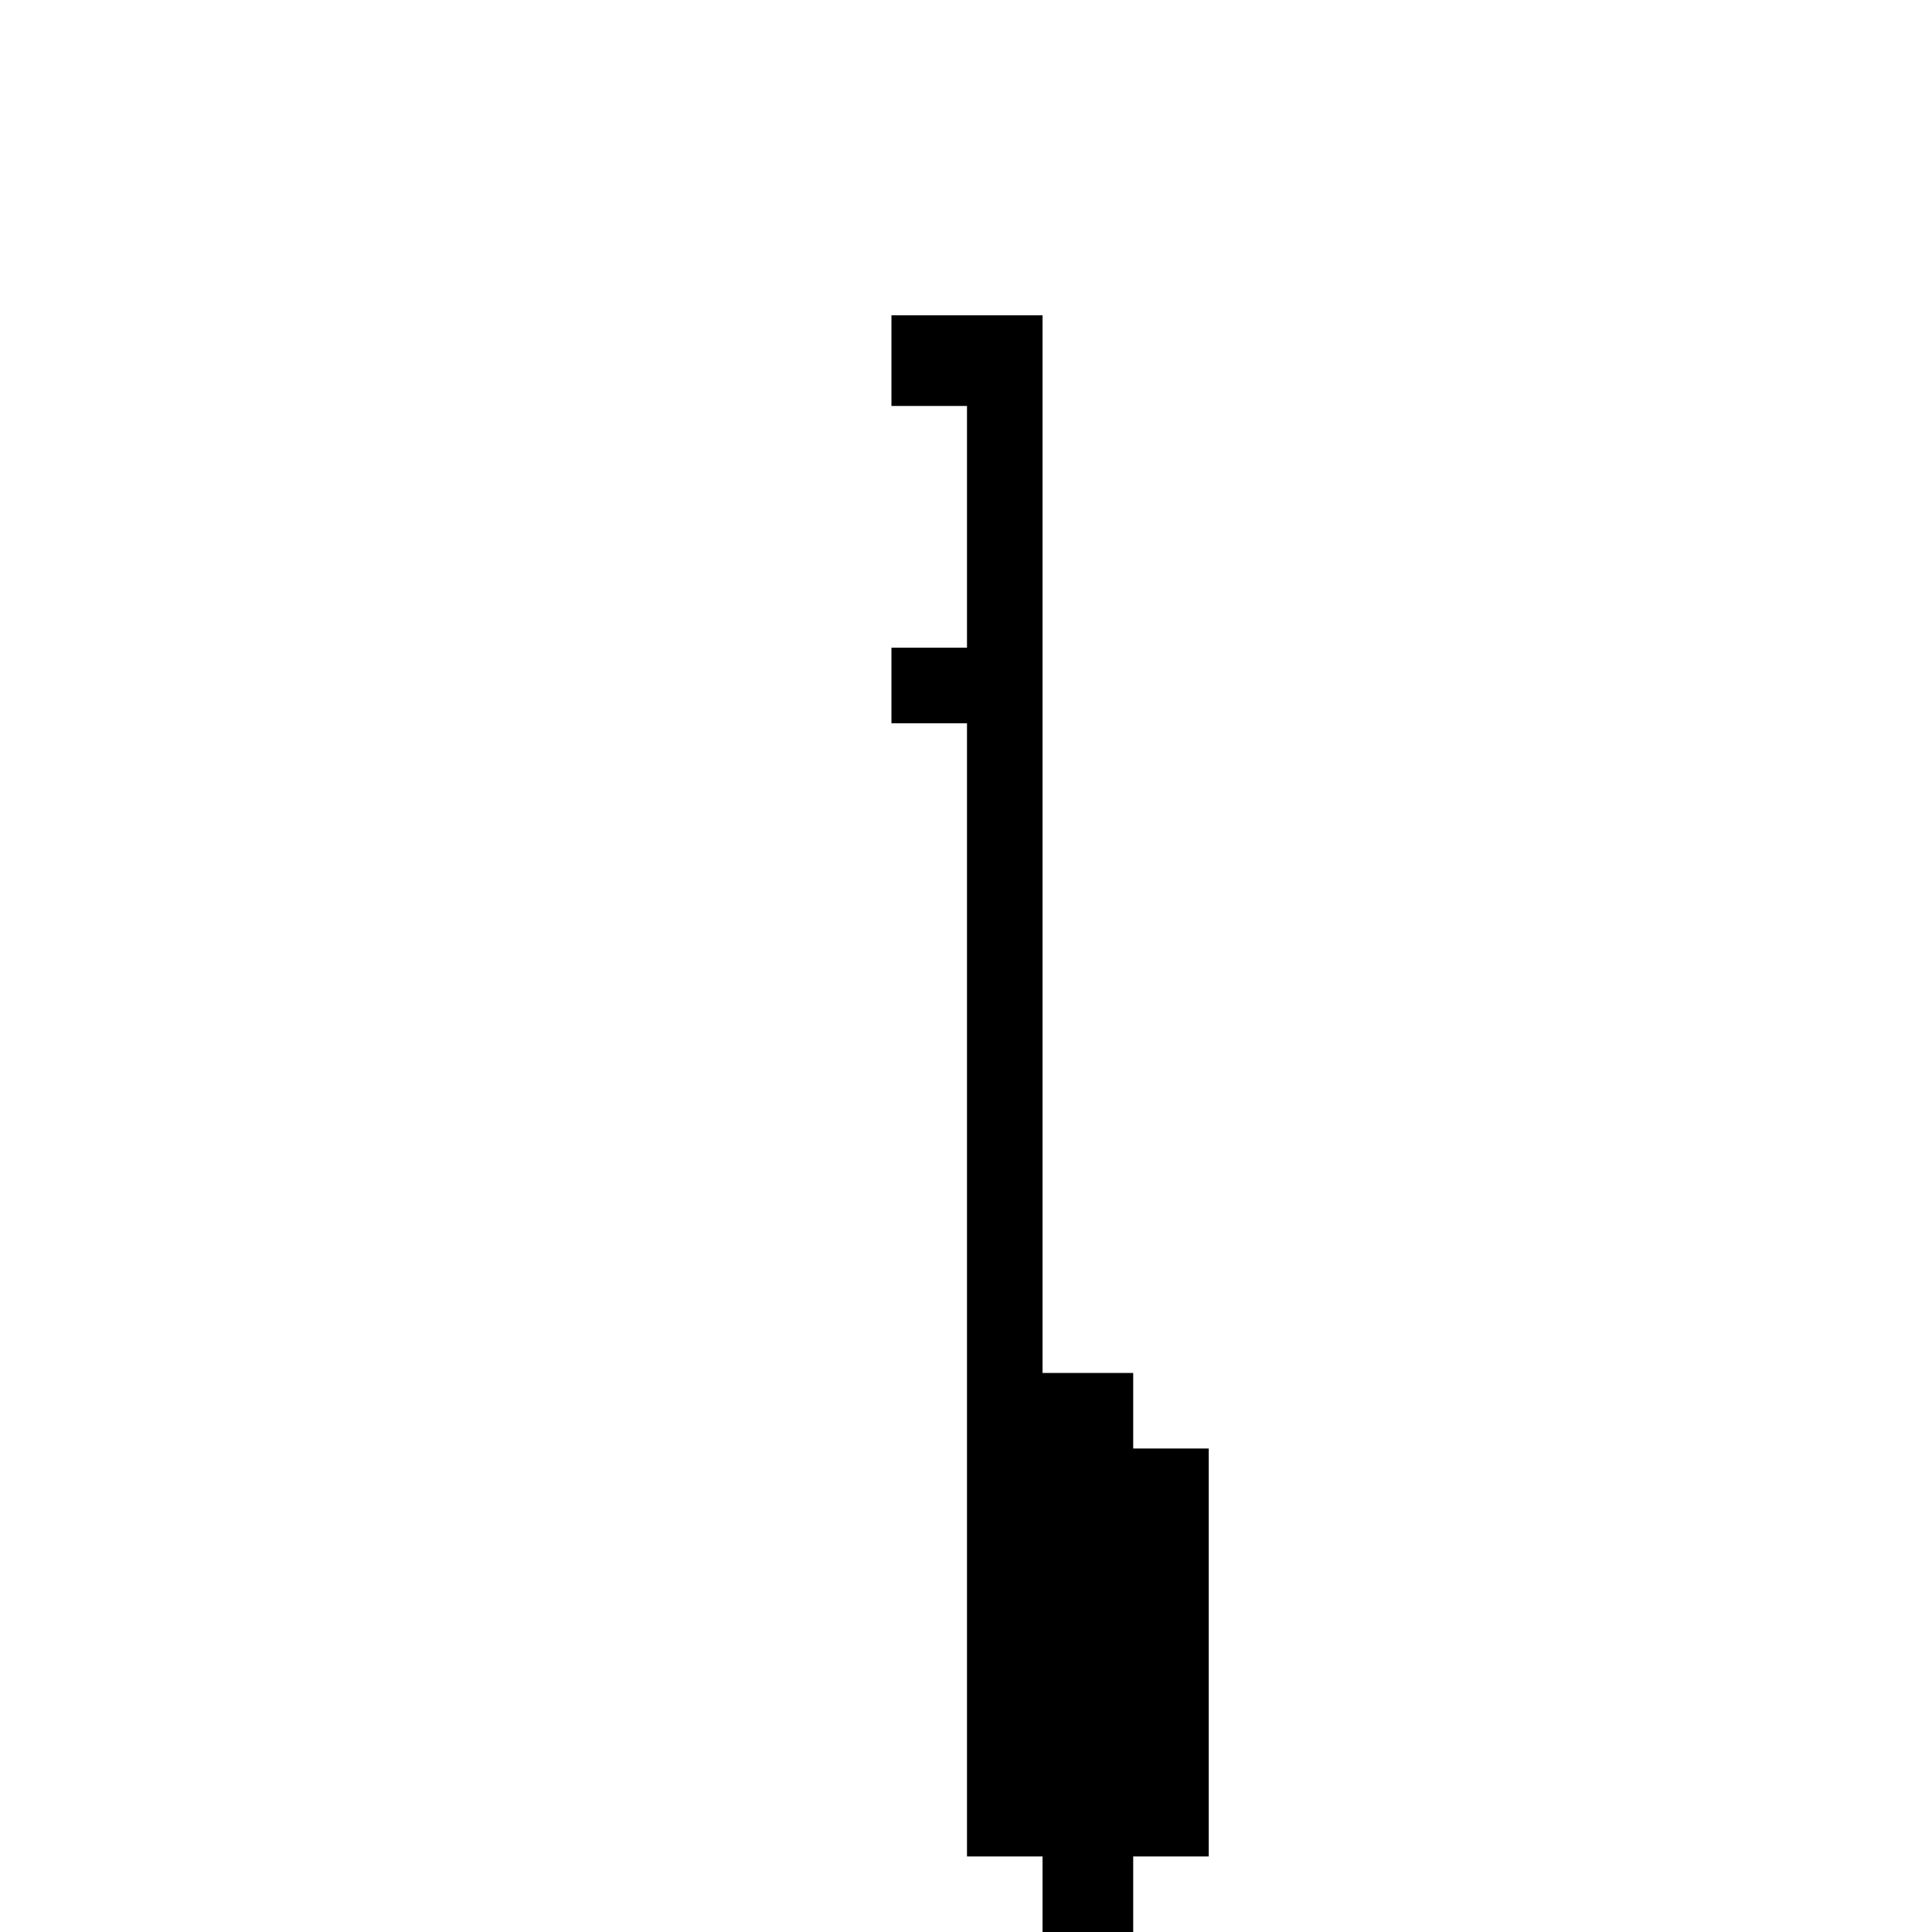 <?xml version="1.0" standalone="no"?>
<!DOCTYPE svg PUBLIC "-//W3C//DTD SVG 20010904//EN"
 "http://www.w3.org/TR/2001/REC-SVG-20010904/DTD/svg10.dtd">
<svg version="1.0" xmlns="http://www.w3.org/2000/svg"
 width="468pt" height="468pt" viewBox="0 0 468 468"
 preserveAspectRatio="xMidYMid meet">
<g transform="translate(0,468) scale(0.366,-0.366)"
fill="#000000" stroke="none">
<path d="M590 1040 l0 -30 25 0 25 0 0 -80 0 -80 -25 0 -25 0 0 -25 0 -25 25
0 25 0 0 -375 0 -375 25 0 25 0 0 -25 0 -25 30 0 30 0 0 25 0 25 25 0 25 0 0
135 0 135 -25 0 -25 0 0 25 0 25 -30 0 -30 0 0 350 0 350 -50 0 -50 0 0 -30z"/>
</g>
</svg>
